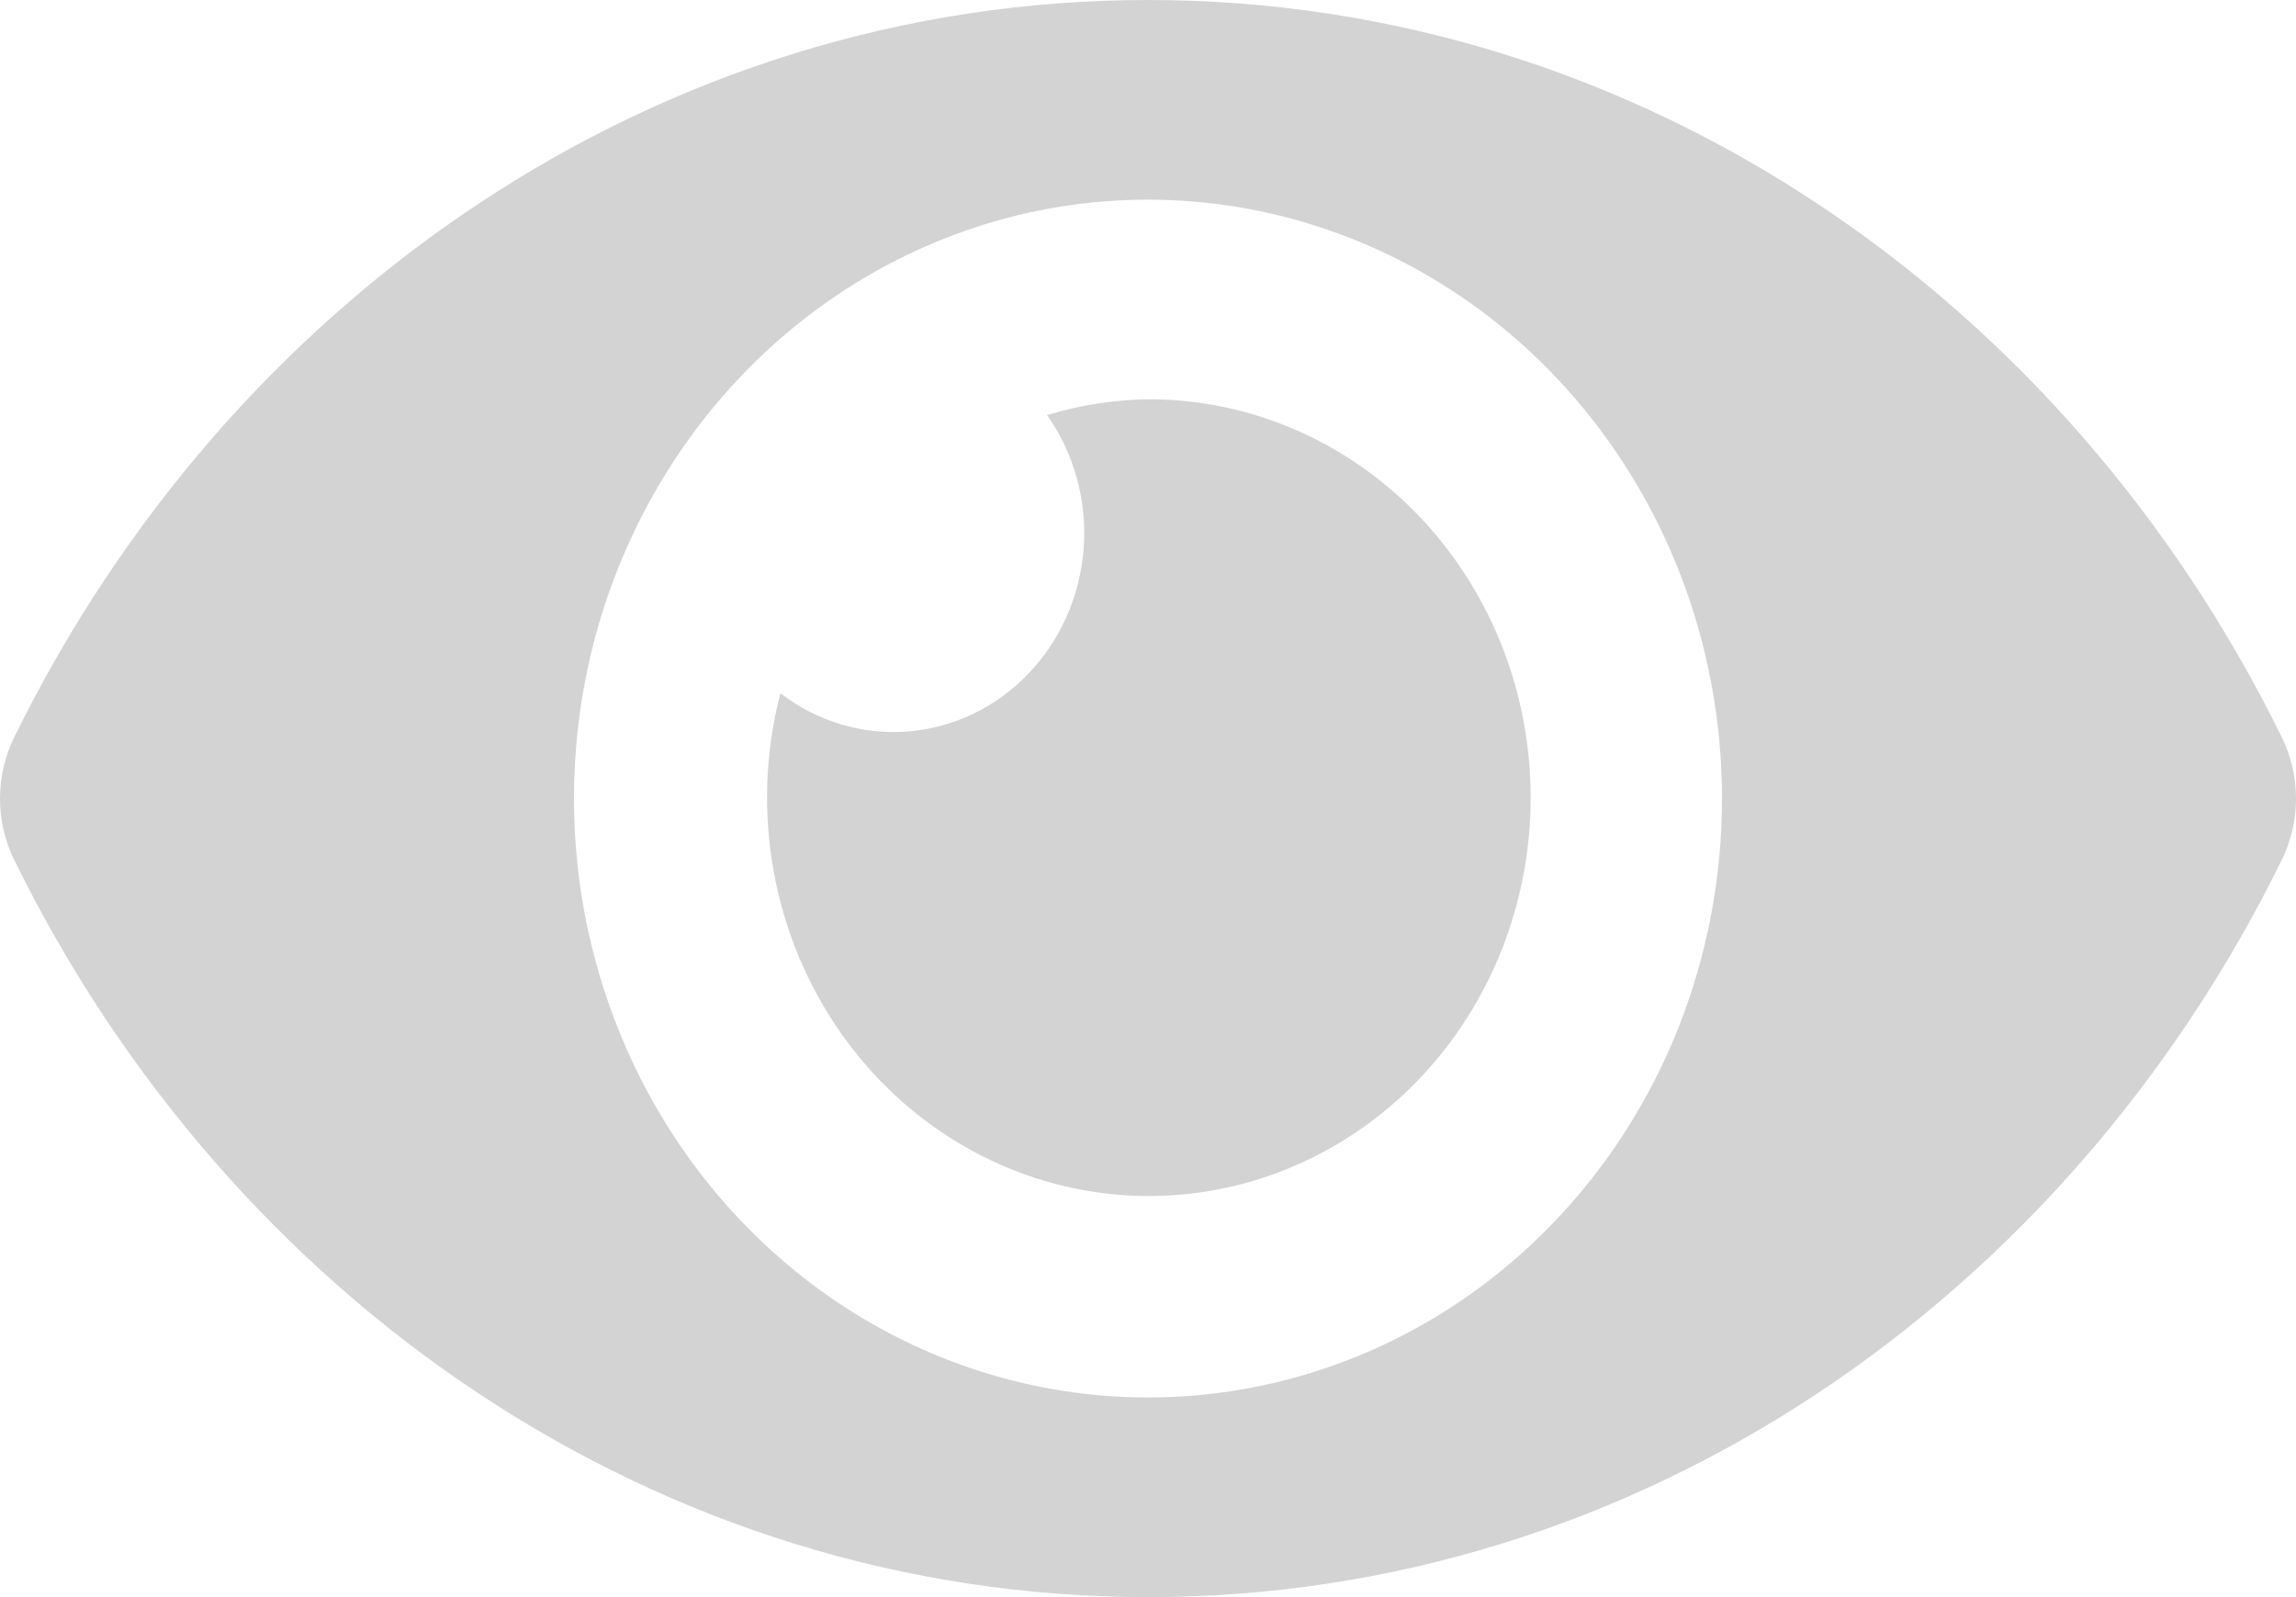 <svg width="23" height="16" viewBox="0 0 23 16" fill="none" xmlns="http://www.w3.org/2000/svg">
<path id="Vector" d="M22.861 7.392C20.696 2.983 16.409 0 11.5 0C6.591 0 2.303 2.985 0.139 7.392C0.048 7.581 0 7.789 0 8C0 8.211 0.048 8.42 0.139 8.608C2.304 13.017 6.591 16 11.5 16C16.409 16 20.697 13.015 22.861 8.608C22.952 8.419 23 8.211 23 8C23 7.789 22.952 7.58 22.861 7.392ZM11.5 14C10.363 14 9.251 13.648 8.305 12.989C7.36 12.329 6.623 11.393 6.188 10.296C5.752 9.2 5.639 7.993 5.86 6.829C6.082 5.666 6.63 4.596 7.434 3.757C8.238 2.918 9.263 2.347 10.378 2.115C11.494 1.884 12.65 2.003 13.7 2.457C14.751 2.911 15.649 3.68 16.281 4.667C16.913 5.653 17.25 6.813 17.25 8C17.25 8.788 17.102 9.568 16.813 10.297C16.524 11.025 16.101 11.686 15.567 12.243C15.033 12.801 14.399 13.243 13.701 13.544C13.003 13.845 12.255 14 11.5 14ZM11.5 4C11.158 4.005 10.818 4.058 10.489 4.158C10.76 4.542 10.89 5.015 10.856 5.49C10.821 5.965 10.625 6.412 10.302 6.749C9.978 7.087 9.55 7.292 9.095 7.328C8.639 7.364 8.186 7.228 7.818 6.945C7.608 7.751 7.646 8.605 7.926 9.387C8.206 10.169 8.714 10.84 9.378 11.305C10.043 11.77 10.83 12.006 11.63 11.98C12.429 11.953 13.201 11.666 13.836 11.158C14.471 10.65 14.937 9.947 15.169 9.148C15.401 8.349 15.387 7.495 15.129 6.704C14.871 5.914 14.383 5.228 13.732 4.743C13.081 4.258 12.3 3.998 11.5 4Z" fill="#d3d3d3"/>
</svg>
